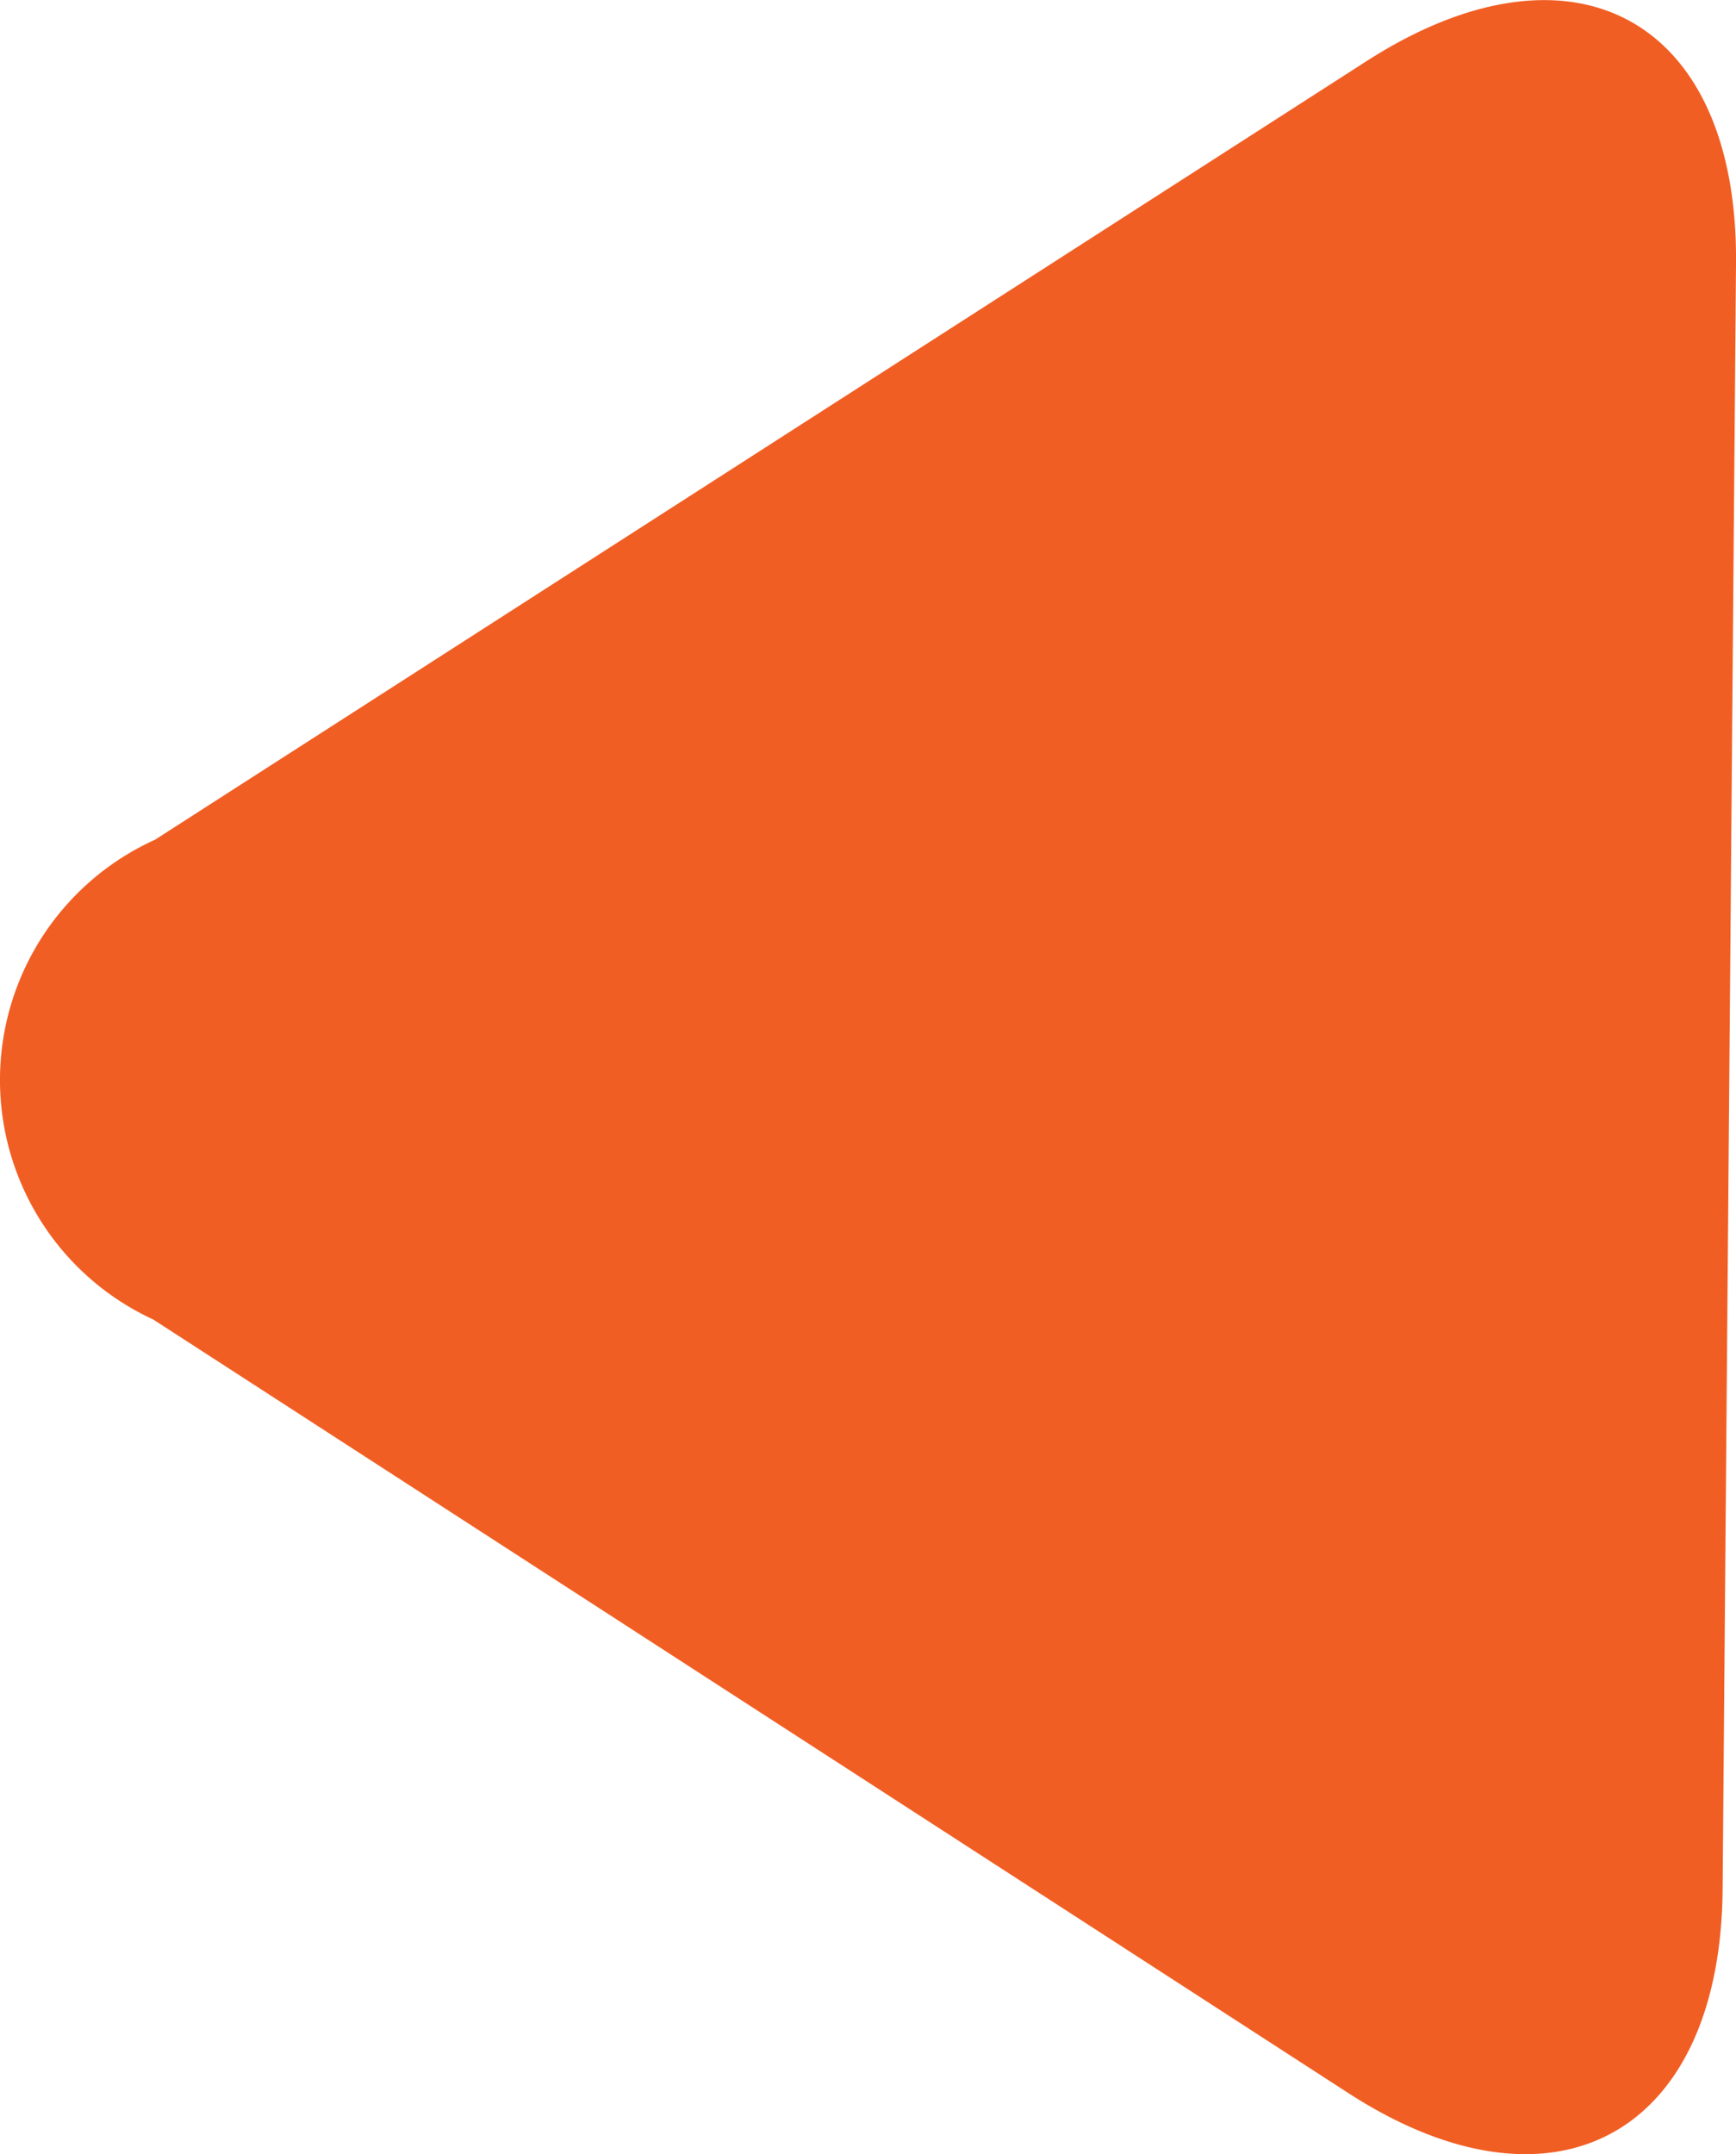 <svg xmlns="http://www.w3.org/2000/svg" viewBox="-7074.997 956.5 7 8.684">
  <defs>
    <style>
      .cls-1 {
        fill: #f15e23;
        fill-rule: evenodd;
      }
    </style>
  </defs>
  <path id="Path-4" class="cls-1" d="M135.057,5.19c.009-.987.681-1.356,1.511-.818l4.817,3.117a1.063,1.063,0,0,1-.007,1.934l-4.886,3.139c-.831.533-1.5.171-1.489-.821Z" transform="translate(-6932.994 969.308) rotate(180)"/>
</svg>
